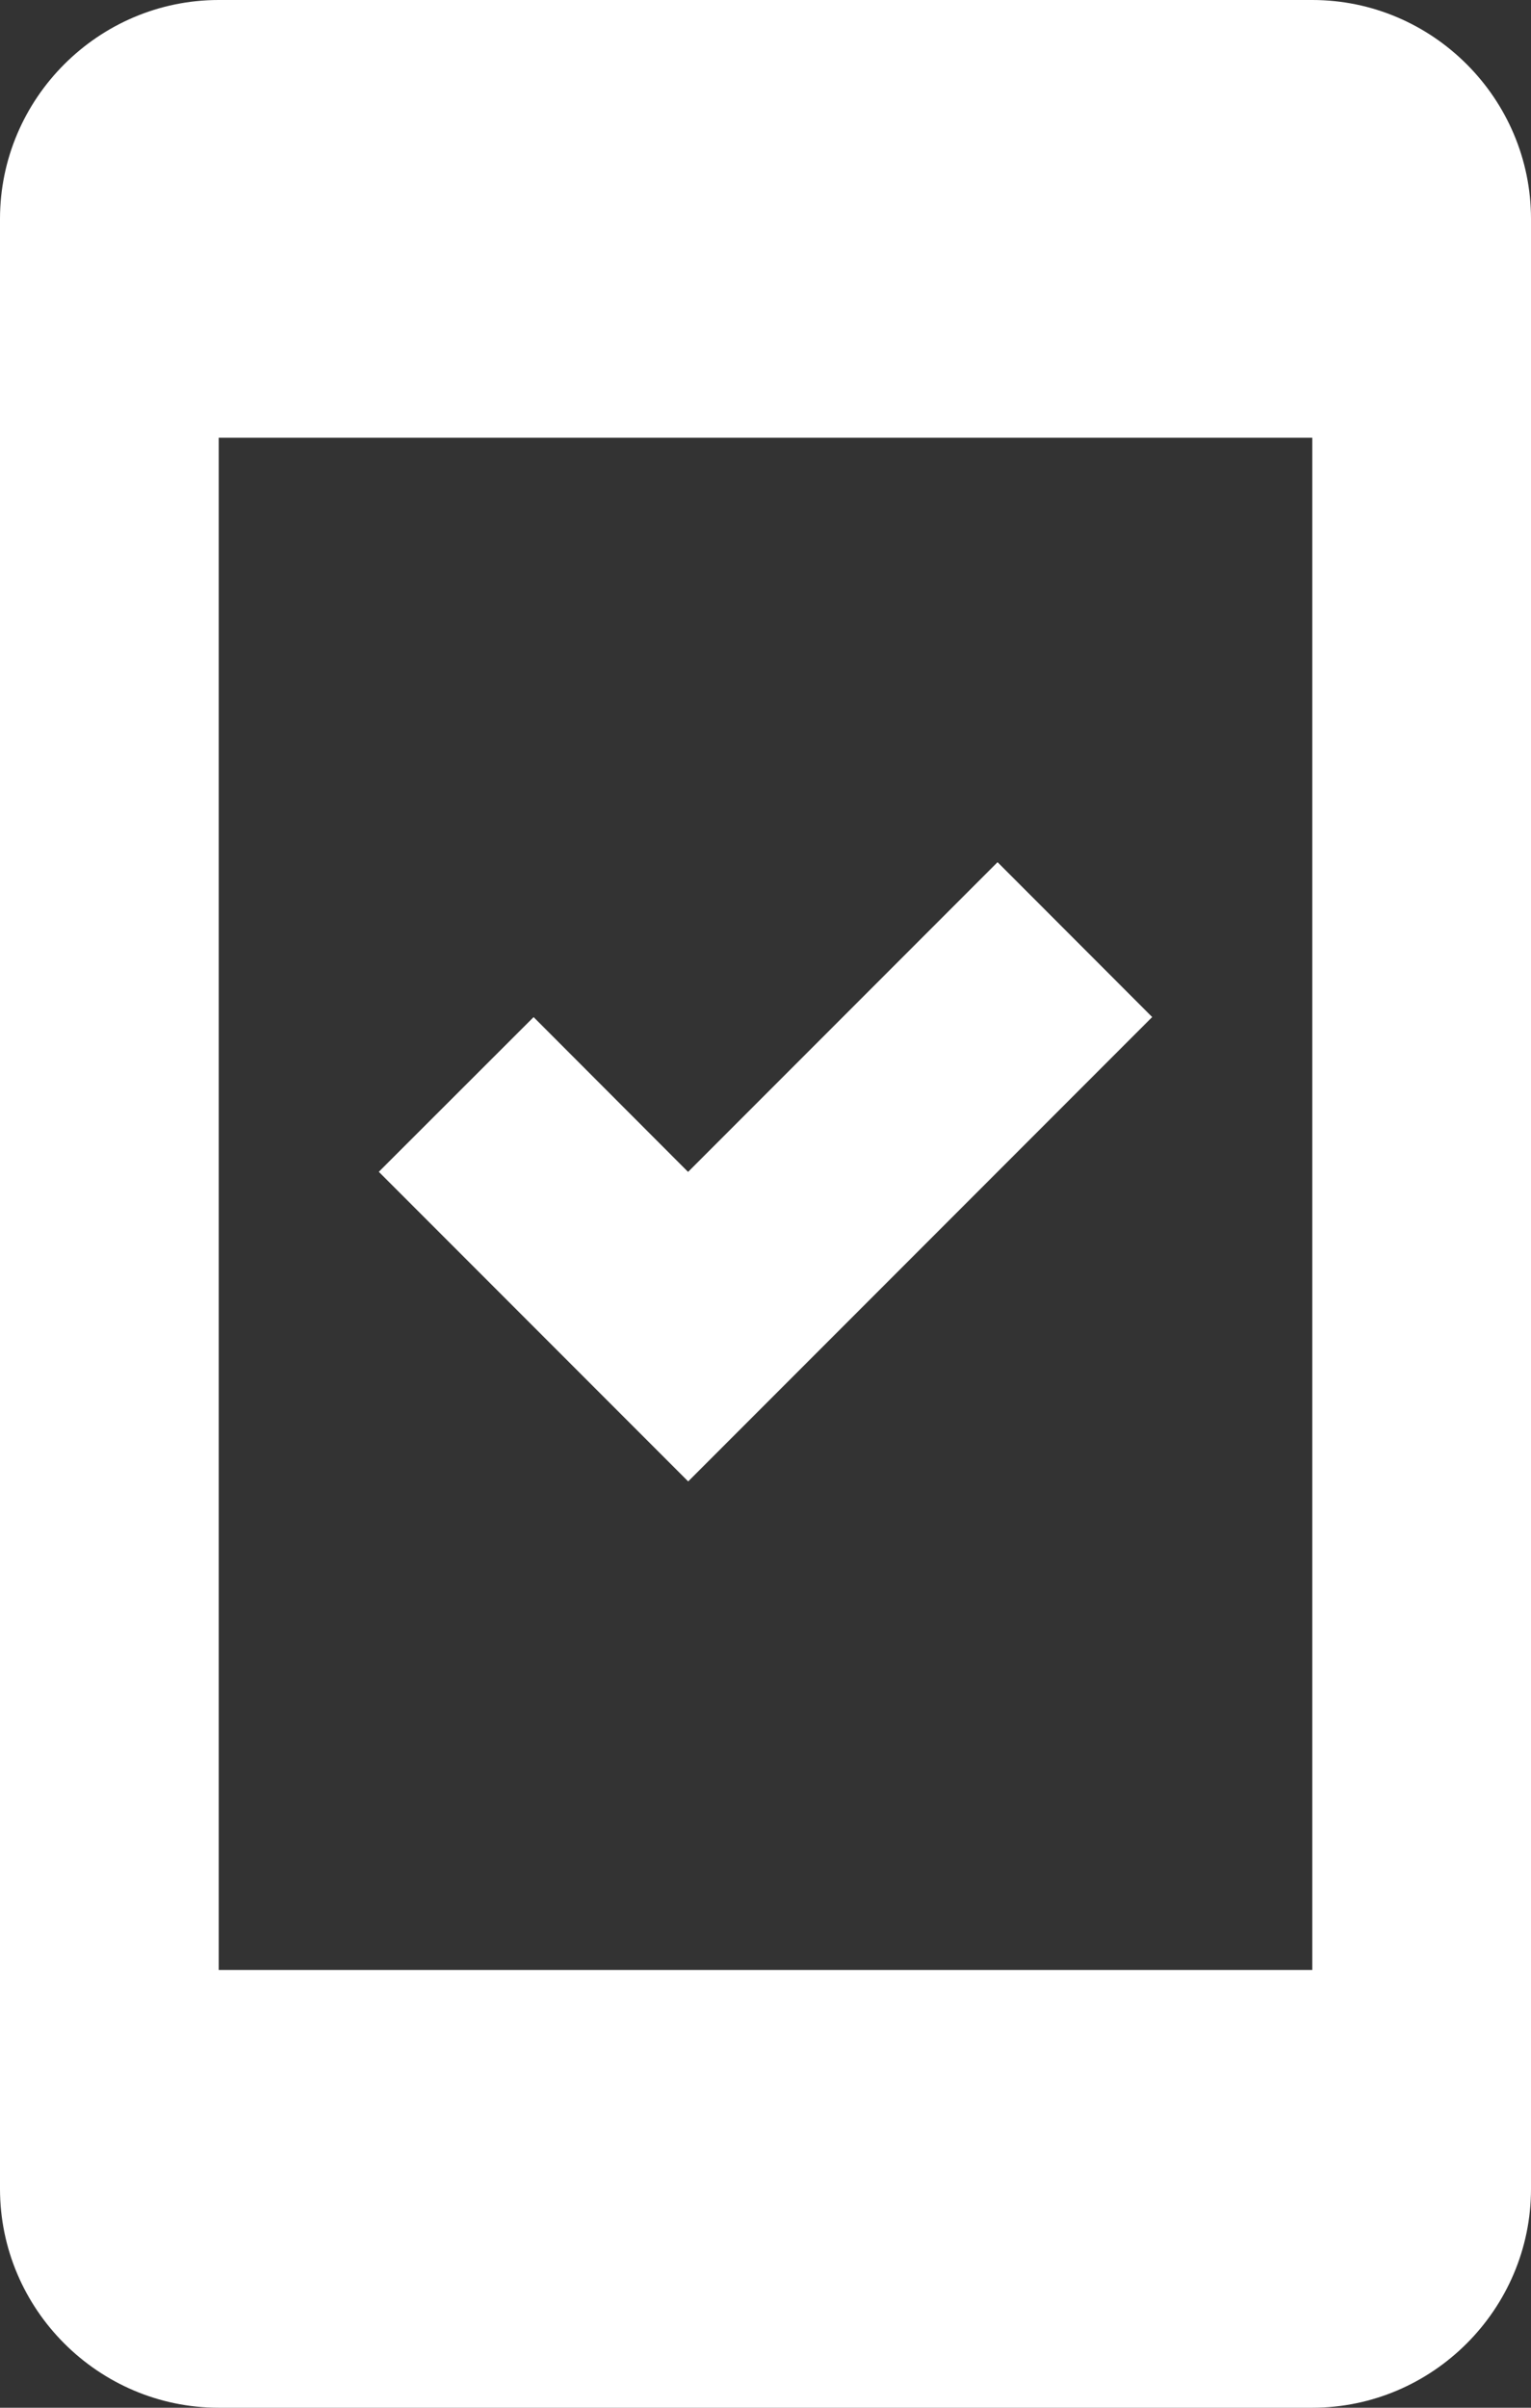 <svg viewBox="0 0 14 22" xmlns="http://www.w3.org/2000/svg"><rect x="0" y="0" width="14" height="22" fill="#333333" stroke="none"/><g fill="none" fill-rule="evenodd"><path d="M12 0H2C.9 0 0 .9 0 2v18c0 1.1.9 2 2 2h10c1.1 0 2-.9 2-2V2c0-1.1-.9-2-2-2zm0 18H2V4h10v14z" fill="#ffffffff" fill-rule="nonzero"/><path d="M-5-1h24v24H-5z"/><path d="M4.879 9.293l1.413 1.415 2.83-2.83 1.414 1.415-4.243 4.243-2.829-2.829L4.88 9.293z" fill="#ffffffff"/></g></svg>
